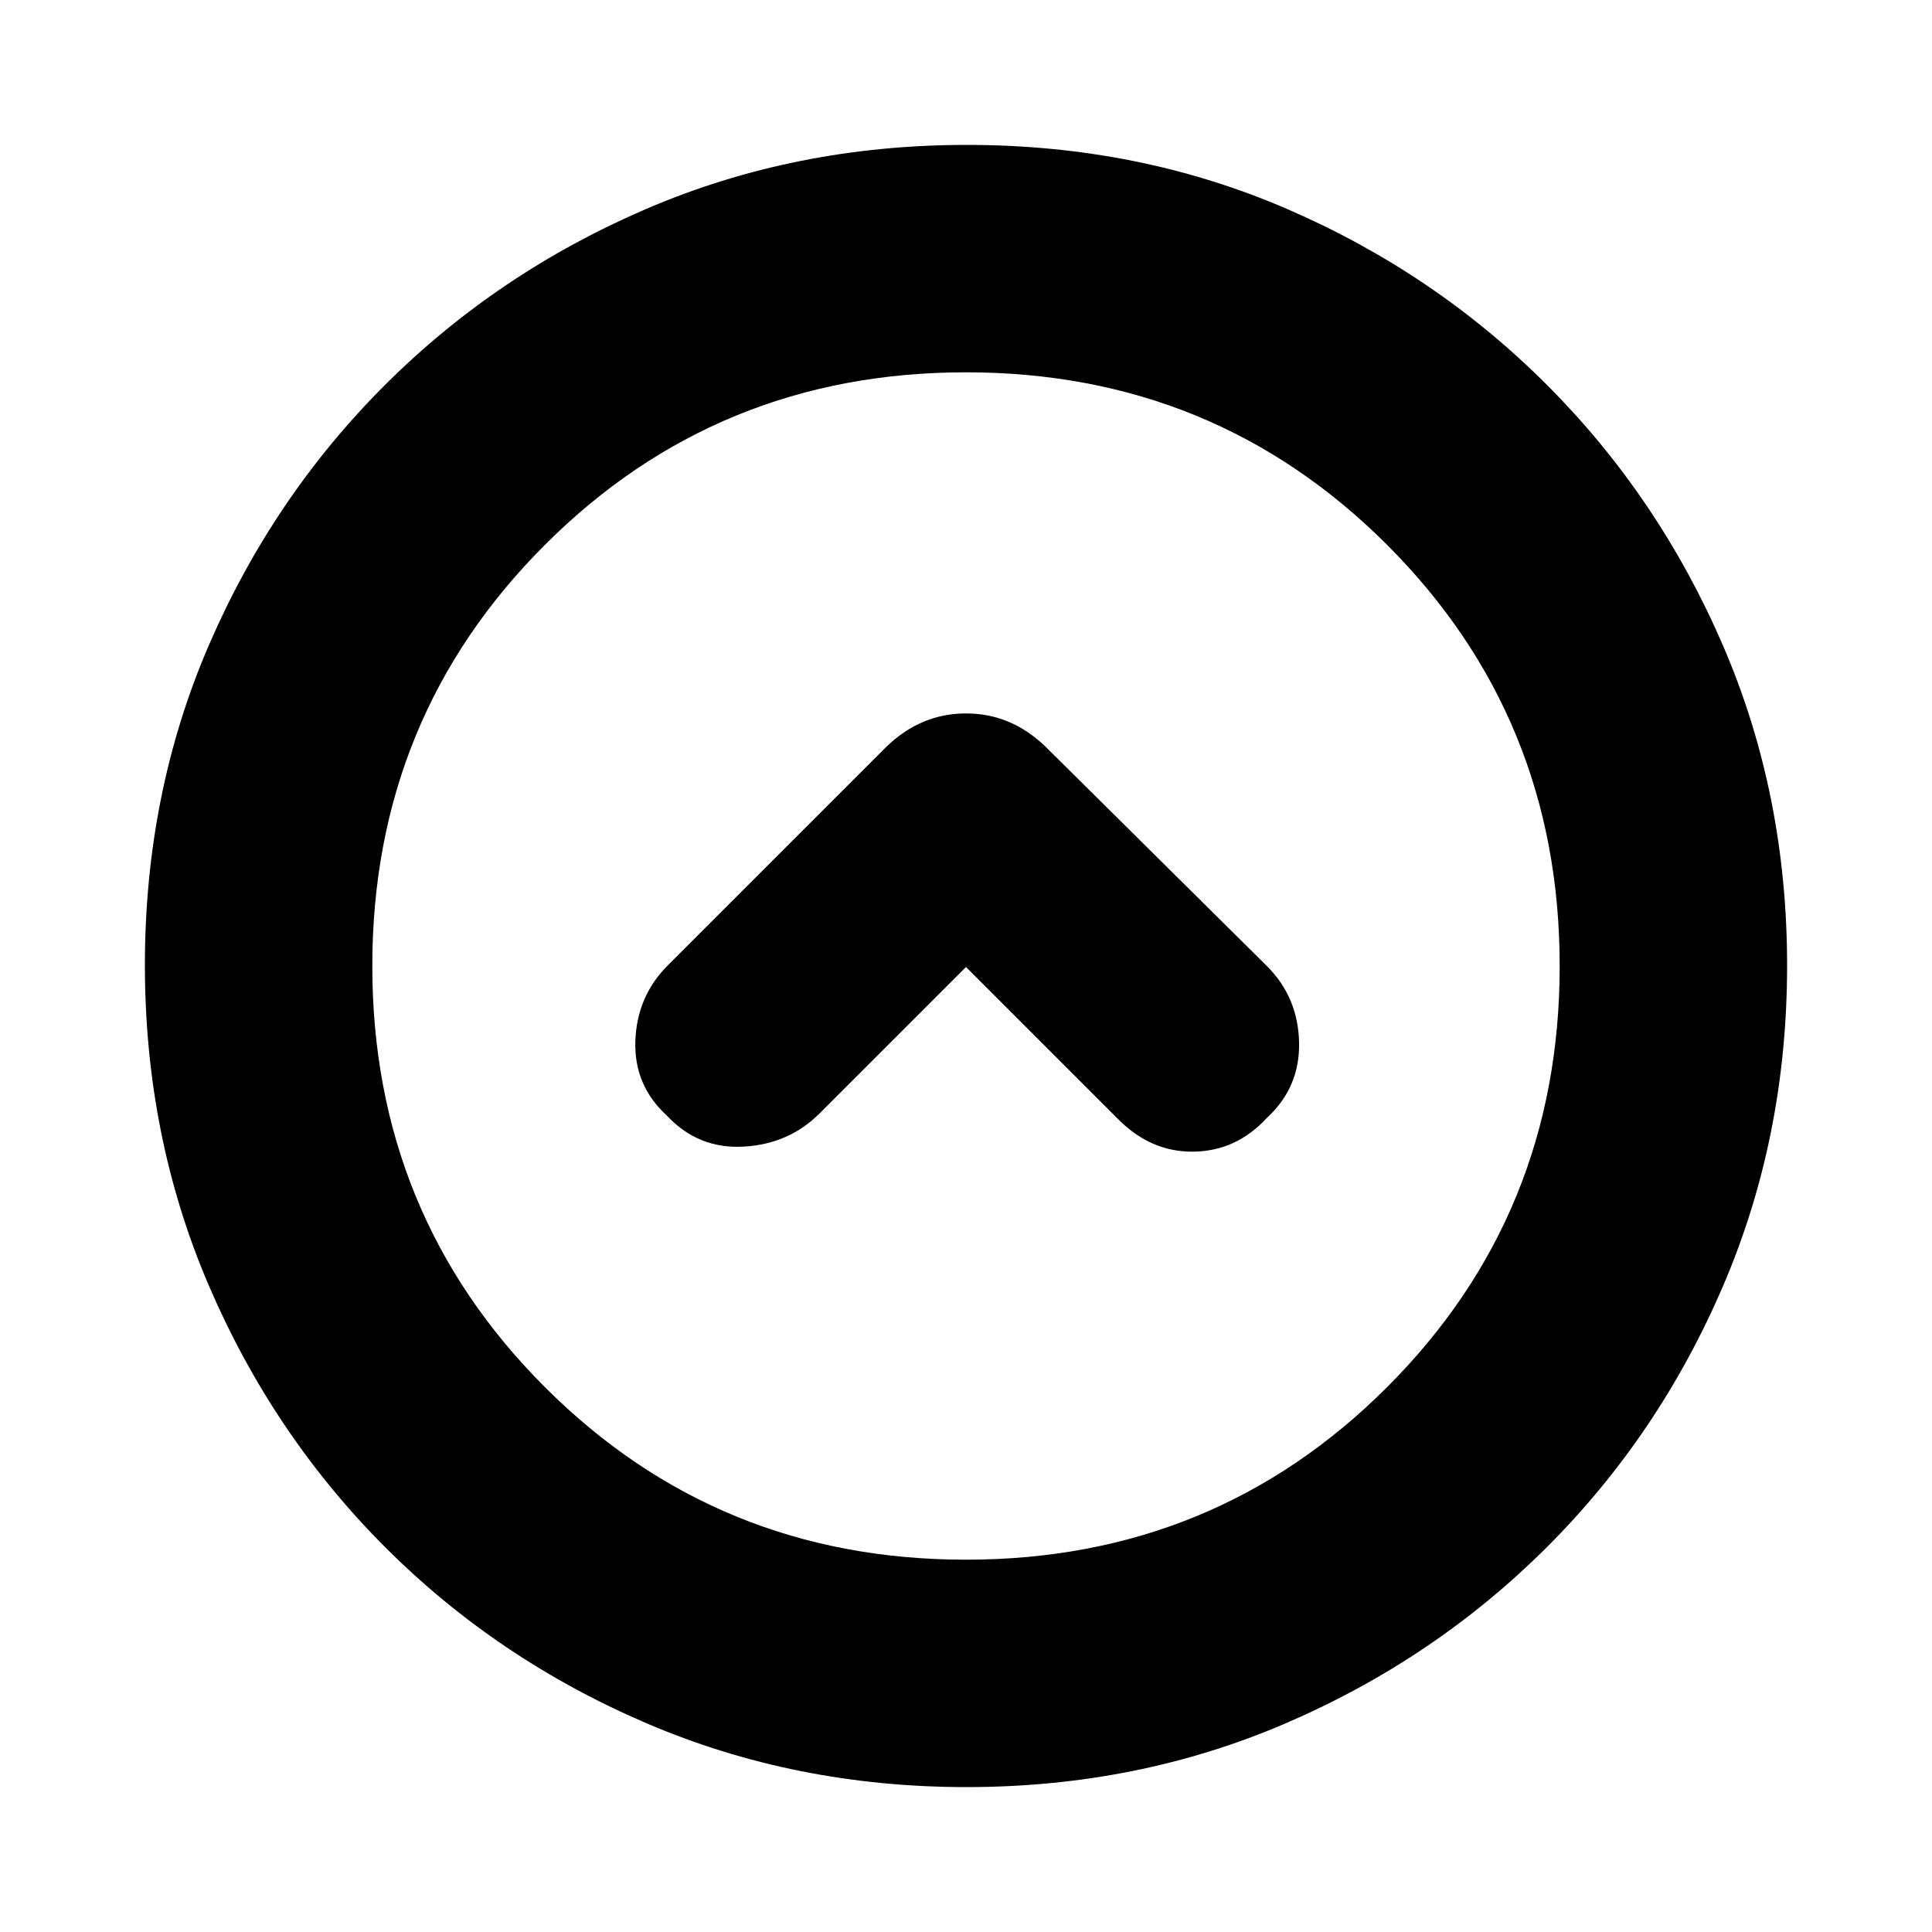 <svg xmlns="http://www.w3.org/2000/svg" height="20" viewBox="0 -960 960 960" width="20"><path d="m480-479.5 75 75q16.5 17 37.917 16.75 21.416-.25 36.583-16.772 16.5-15.145 16-37.561-.5-22.417-15.939-37.856L519.439-589.061Q502.364-605.5 480-605.5T440.5-589L331.853-480.353Q316.5-465 315.712-442.818q-.789 22.182 15.788 37.296Q347-389 369.5-390.25q22.5-1.25 37.766-16.516L480-479.5Zm.276 407.5q-85.183 0-159.329-31.847t-129.713-87.512q-55.567-55.666-87.4-129.699Q72-395.091 72-480.458q0-85.449 31.847-159.095t87.512-129.213q55.666-55.567 129.699-87.4Q395.091-888 480.458-888q85.449 0 159.095 31.847 73.646 31.846 129.213 87.512 55.567 55.666 87.4 129.465Q888-565.377 888-480.276q0 85.183-31.847 159.329-31.846 74.146-87.512 129.713-55.666 55.567-129.465 87.4Q565.377-72 480.276-72ZM480-185q123.5 0 209.25-85.75T775-480q0-123.5-85.75-209.25T480-775q-123.5 0-209.25 85.75T185-480q0 123.5 85.75 209.25T480-185Zm0-295Z"/></svg>